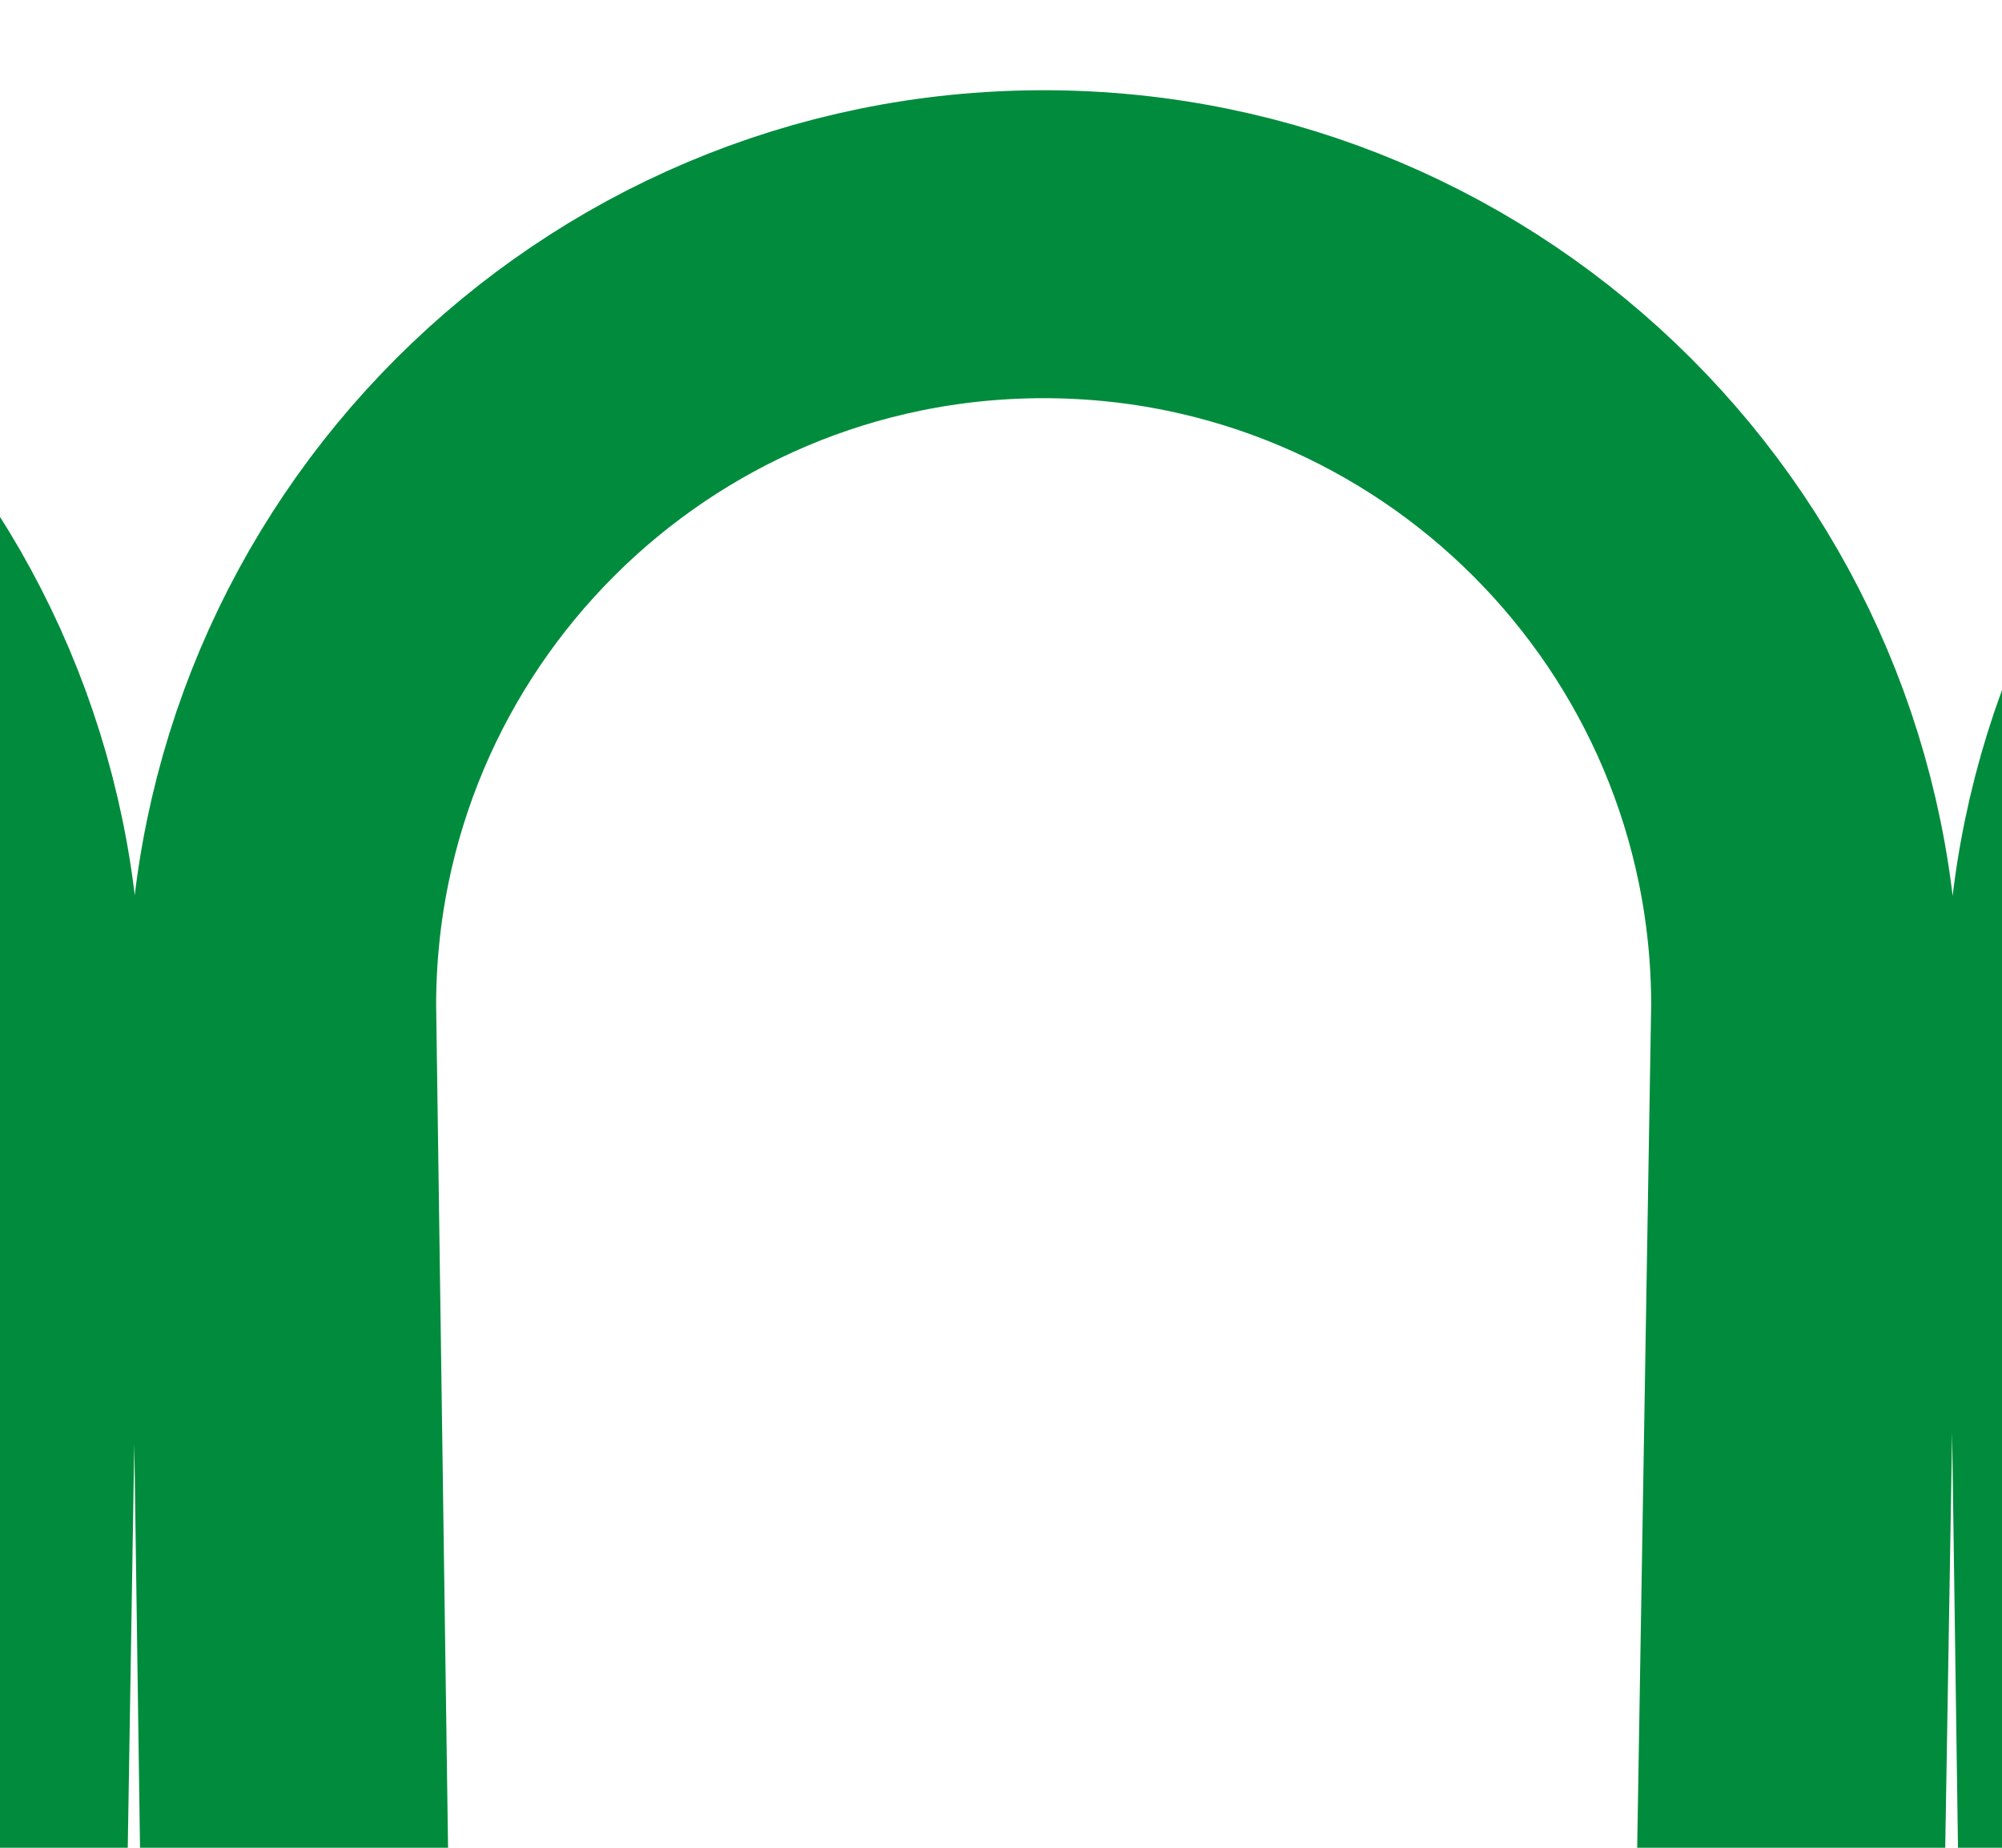 <svg width="13" height="12" viewBox="0 0 13 12" fill="none" xmlns="http://www.w3.org/2000/svg">
<g clip-path="url(#clip0_2515_649)">
<path d="M-6.304 266.047C-6.304 266.148 -6.307 266.248 -6.313 266.347M-6.313 266.347C-6.468 268.939 -8.619 270.992 -11.249 270.992C-13.98 270.992 -16.194 268.778 -16.194 266.047L-11.887 6.531C-11.887 3.8 -14.101 1.586 -16.832 1.586C-19.564 1.586 -21.778 3.8 -21.778 6.531L-18.109 266.047C-18.109 268.778 -20.323 270.992 -23.054 270.992C-25.785 270.992 -27.999 268.778 -27.999 266.047L-23.692 6.531C-23.692 3.8 -25.906 1.586 -28.637 1.586C-30.983 1.586 -32.587 3.123 -33.567 5.371C-33.895 6.123 -34 6.948 -34 7.769V10.93M-6.313 266.347L-9.973 6.531C-9.973 3.8 -7.759 1.586 -5.028 1.586C-2.296 1.586 -0.082 3.8 -0.082 6.531L-4.297 267.003M-4.297 267.003C-3.852 269.277 -1.848 270.992 0.556 270.992C3.287 270.992 5.501 268.778 5.501 266.047L1.832 6.531C1.832 3.8 4.046 1.586 6.777 1.586C9.508 1.586 11.722 3.8 11.722 6.531L7.415 266.047C7.415 268.778 9.629 270.992 12.361 270.992C15.092 270.992 17.306 268.778 17.306 266.047L13.637 6.531C13.637 3.8 15.851 1.586 18.582 1.586C21.313 1.586 23.527 3.8 23.527 6.531L19.22 266.047C19.22 268.778 21.434 270.992 24.165 270.992C26.896 270.992 29.11 268.778 29.11 266.047L25.441 6.531C25.441 3.8 27.655 1.586 30.387 1.586C33.118 1.586 35.332 3.8 35.332 6.531L31.025 266.047C31.025 268.778 33.239 270.992 35.97 270.992C38.701 270.992 40.915 268.778 40.915 266.047L37.246 6.531C37.246 3.8 39.46 1.586 42.191 1.586C44.923 1.586 47.137 3.8 47.137 6.531L42.83 266.047C42.83 268.778 45.044 270.992 47.775 270.992C50.506 270.992 52.72 268.778 52.72 266.047L49.051 6.531C49.051 3.8 51.265 1.586 53.996 1.586C56.727 1.586 58.941 3.8 58.941 6.531L54.634 266.047C54.634 268.778 56.848 270.992 59.58 270.992C62.311 270.992 64.525 268.778 64.525 266.047L60.856 6.531C60.856 3.8 63.07 1.586 65.801 1.586C68.532 1.586 70.746 3.8 70.746 6.531L66.439 266.047C66.439 268.778 68.653 270.992 71.384 270.992C74.115 270.992 76.329 268.778 76.329 266.047L72.66 6.531C72.66 3.8 74.874 1.586 77.606 1.586C80.337 1.586 82.551 3.8 82.551 6.531L78.244 266.047C78.244 268.778 80.458 270.992 83.189 270.992C85.92 270.992 88.134 268.778 88.134 266.047V7.343V6.531C88.134 3.8 90.348 1.586 93.079 1.586C95.811 1.586 98.025 3.8 98.025 6.531V9.043M-4.297 267.003C-4.358 266.694 -4.39 266.374 -4.39 266.047" stroke="#008C3C" stroke-width="2" stroke-linecap="round" stroke-linejoin="round"/>
</g>
<defs>
<clipPath id="clip0_2515_649">
<rect width="134.02" height="272" fill="white" transform="translate(-35 0.5)"/>
</clipPath>
</defs>
</svg>
